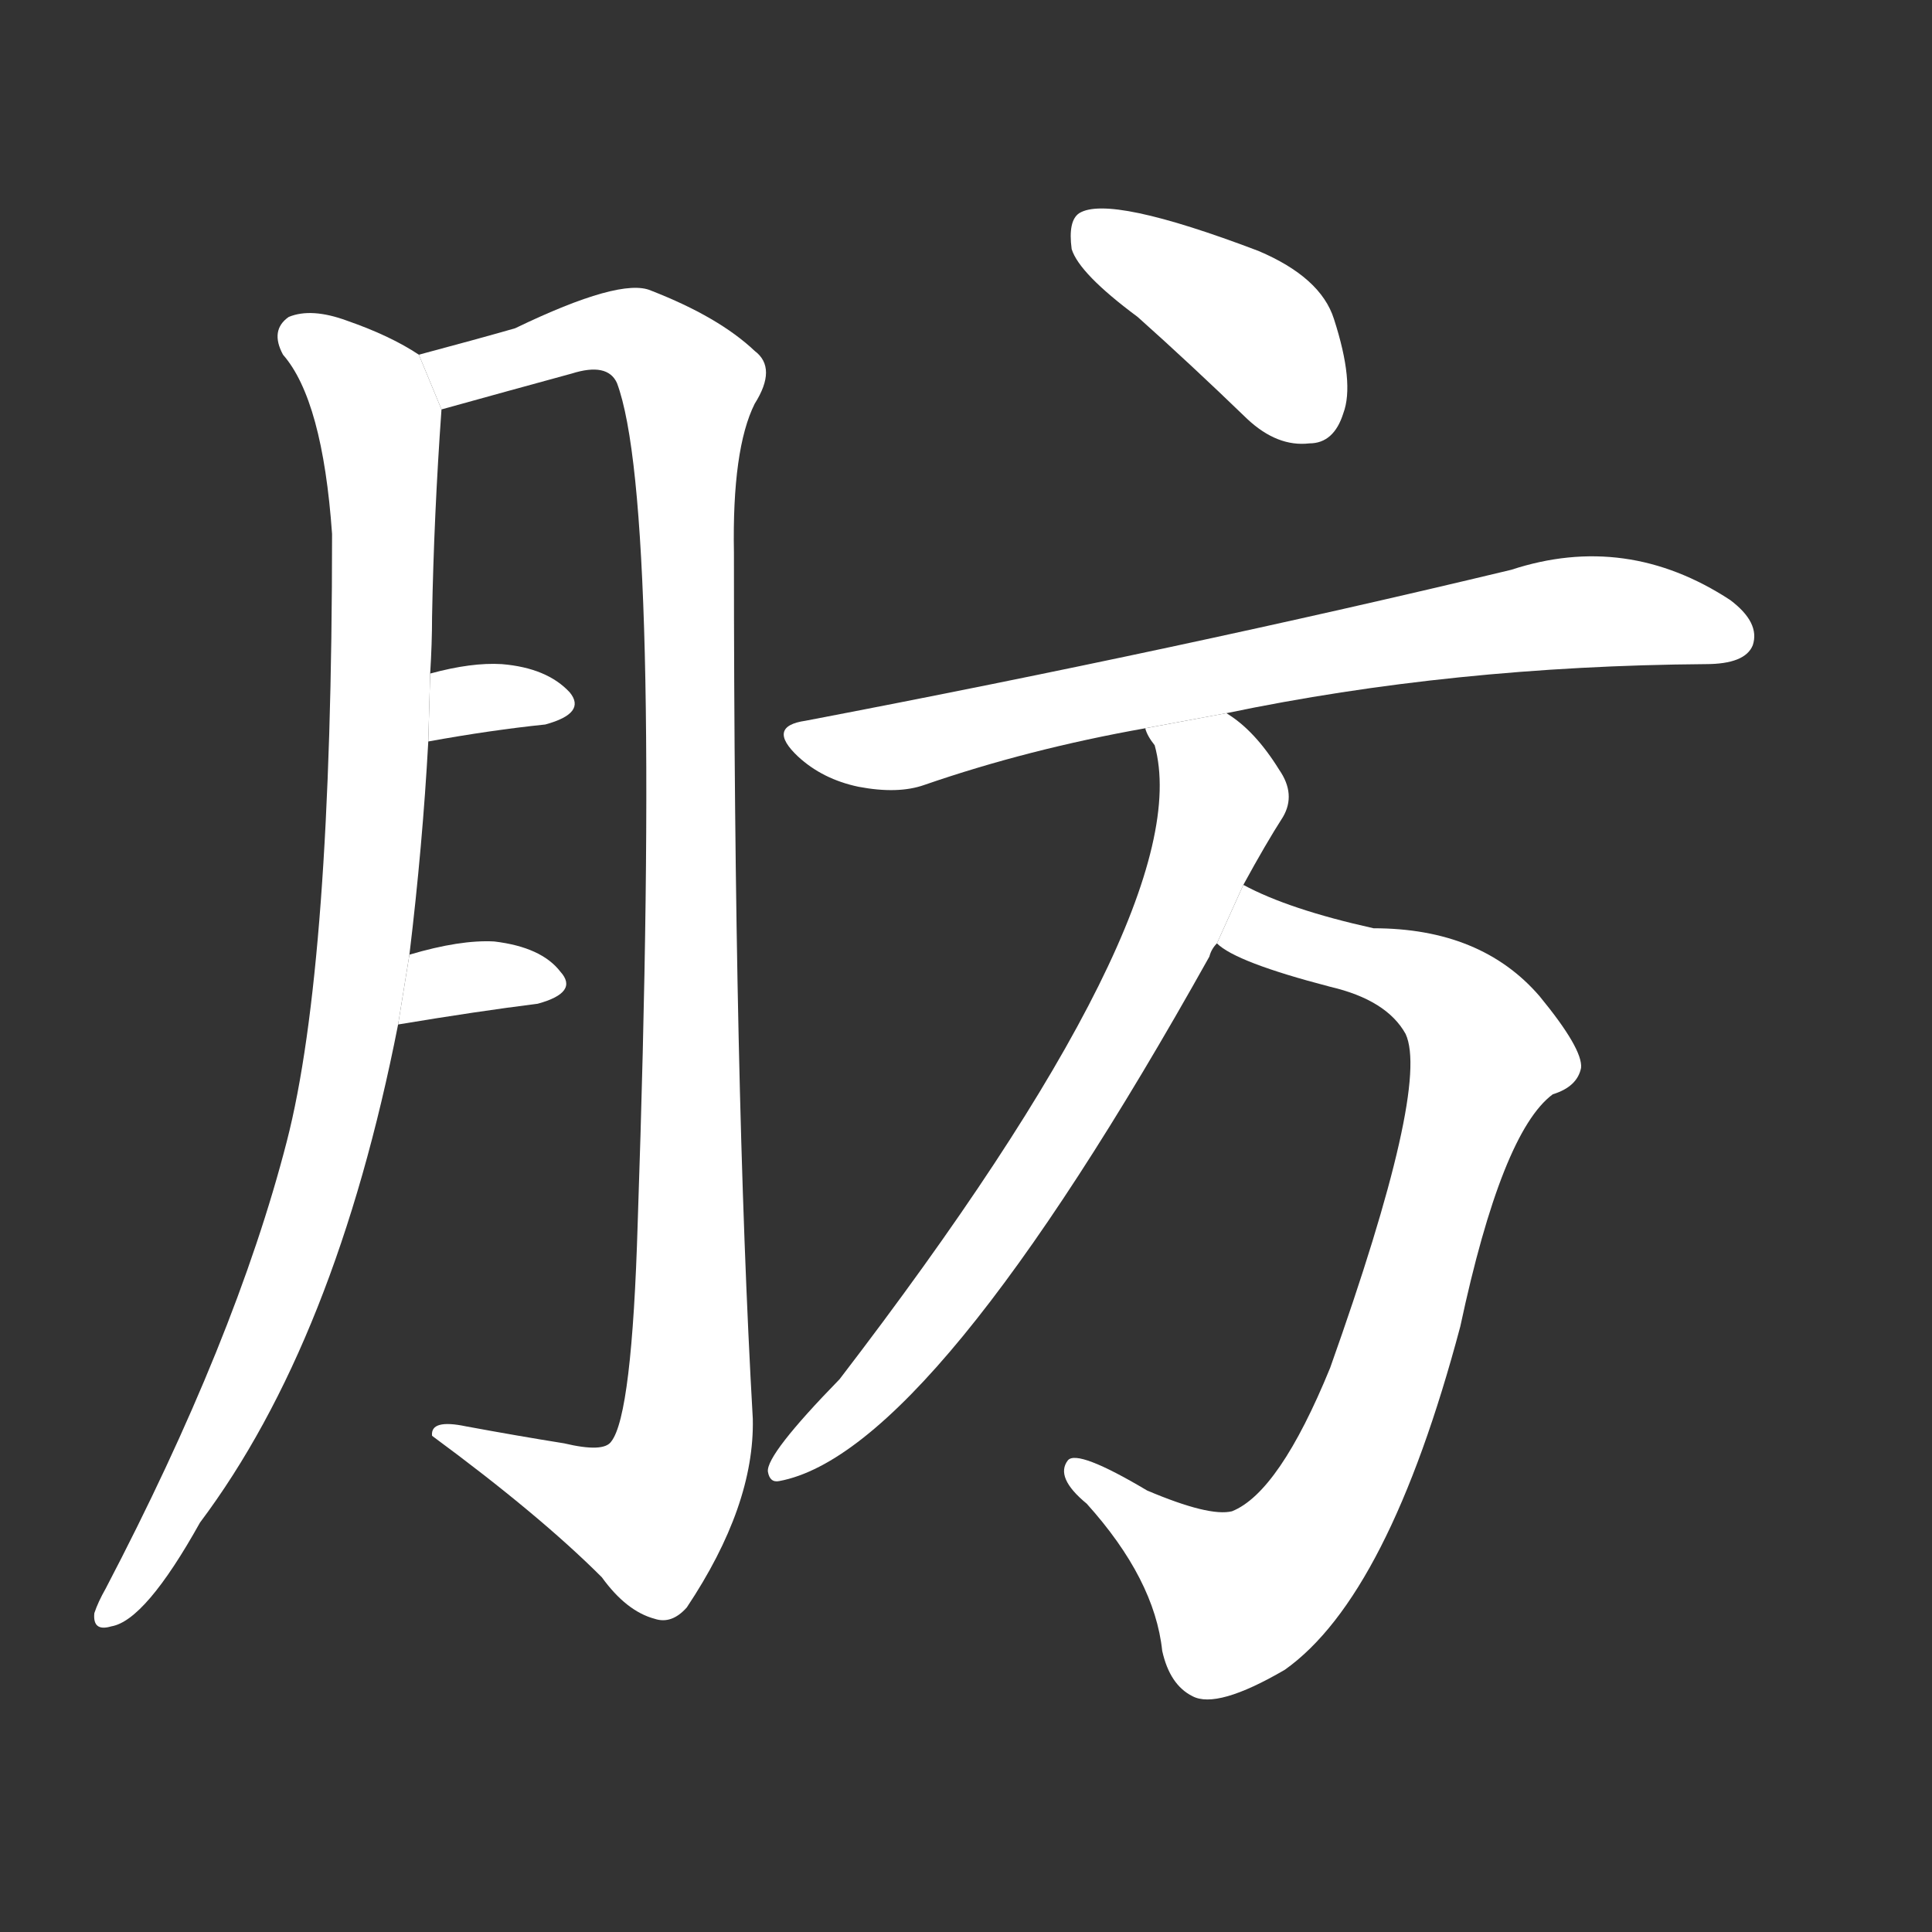 <!-- u80aa_fang2_animal_fat -->
<!-- 80AA -->
<!--  -->
<!--  -->
<svg viewBox="0 0 1024 1024">
  <rect x="0" y="0" width="1024" height="1024" fill="#333333" stroke="none"/>
  <g transform="scale(1, -1) translate(0, -900)">
    <path fill="#FFFFFF" d="M 217 394 Q 224 452 227 507 L 228 543 Q 229 559 229 573 Q 230 627 234 683 L 222 712 Q 207 722 184 730 Q 165 737 153 732 Q 143 725 150 712 Q 171 688 176 617 Q 176 388 152 295 Q 125 190 56 58 Q 52 51 50 45 Q 49 35 59 38 Q 77 41 106 93 Q 178 189 211 357 L 217 394 Z"></path>
    <path fill="#FFFFFF" d="M 234 683 Q 270 693 303 702 Q 322 708 327 697 Q 351 633 338 252 Q 335 150 324 136 Q 320 130 299 135 Q 274 139 247 144 Q 228 148 229 139 Q 286 97 319 64 Q 332 46 347 42 Q 356 39 364 48 Q 400 102 399 148 Q 389 323 389 607 Q 388 662 400 686 Q 412 705 400 714 Q 381 732 345 746 Q 329 753 273 726 Q 252 720 222 712 L 234 683 Z"></path>
    <path fill="#FFFFFF" d="M 227 507 Q 260 513 289 516 Q 311 522 302 533 Q 290 546 266 548 Q 250 549 228 543 L 227 507 Z"></path>
    <path fill="#FFFFFF" d="M 211 357 Q 253 364 285 368 Q 307 374 297 385 Q 287 398 262 401 Q 244 402 217 394 L 211 357 Z"></path>
    <path fill="#FFFFFF" d="M 603 732 Q 631 707 661 678 Q 677 663 694 665 Q 707 665 712 681 Q 718 697 707 731 Q 700 753 667 767 Q 588 797 572 787 Q 566 783 568 768 Q 572 755 603 732 Z"></path>
    <path fill="#FFFFFF" d="M 650 522 Q 770 547 904 548 Q 925 548 929 558 Q 933 570 917 582 Q 862 618 801 598 Q 626 556 427 518 Q 406 515 423 499 Q 436 487 455 483 Q 476 479 490 484 Q 545 503 607 514 L 650 522 Z"></path>
    <path fill="#FFFFFF" d="M 645 400 Q 655 390 705 377 Q 735 370 745 352 Q 758 324 705 175 Q 678 109 653 99 Q 641 96 608 110 Q 571 132 566 126 Q 559 117 576 103 Q 612 63 616 25 Q 620 7 632 1 Q 645 -6 681 15 Q 736 54 774 197 Q 796 300 823 320 Q 836 324 838 334 Q 839 344 816 372 Q 785 408 728 408 Q 683 418 659 431 L 645 400 Z"></path>
    <path fill="#FFFFFF" d="M 607 514 Q 608 510 612 505 Q 636 418 445 169 Q 406 129 407 120 Q 408 114 413 115 Q 494 130 641 393 Q 642 397 645 400 L 659 431 Q 671 453 680 467 Q 687 479 678 492 Q 665 513 650 522 L 607 514 Z"></path>
  </g>
</svg>

